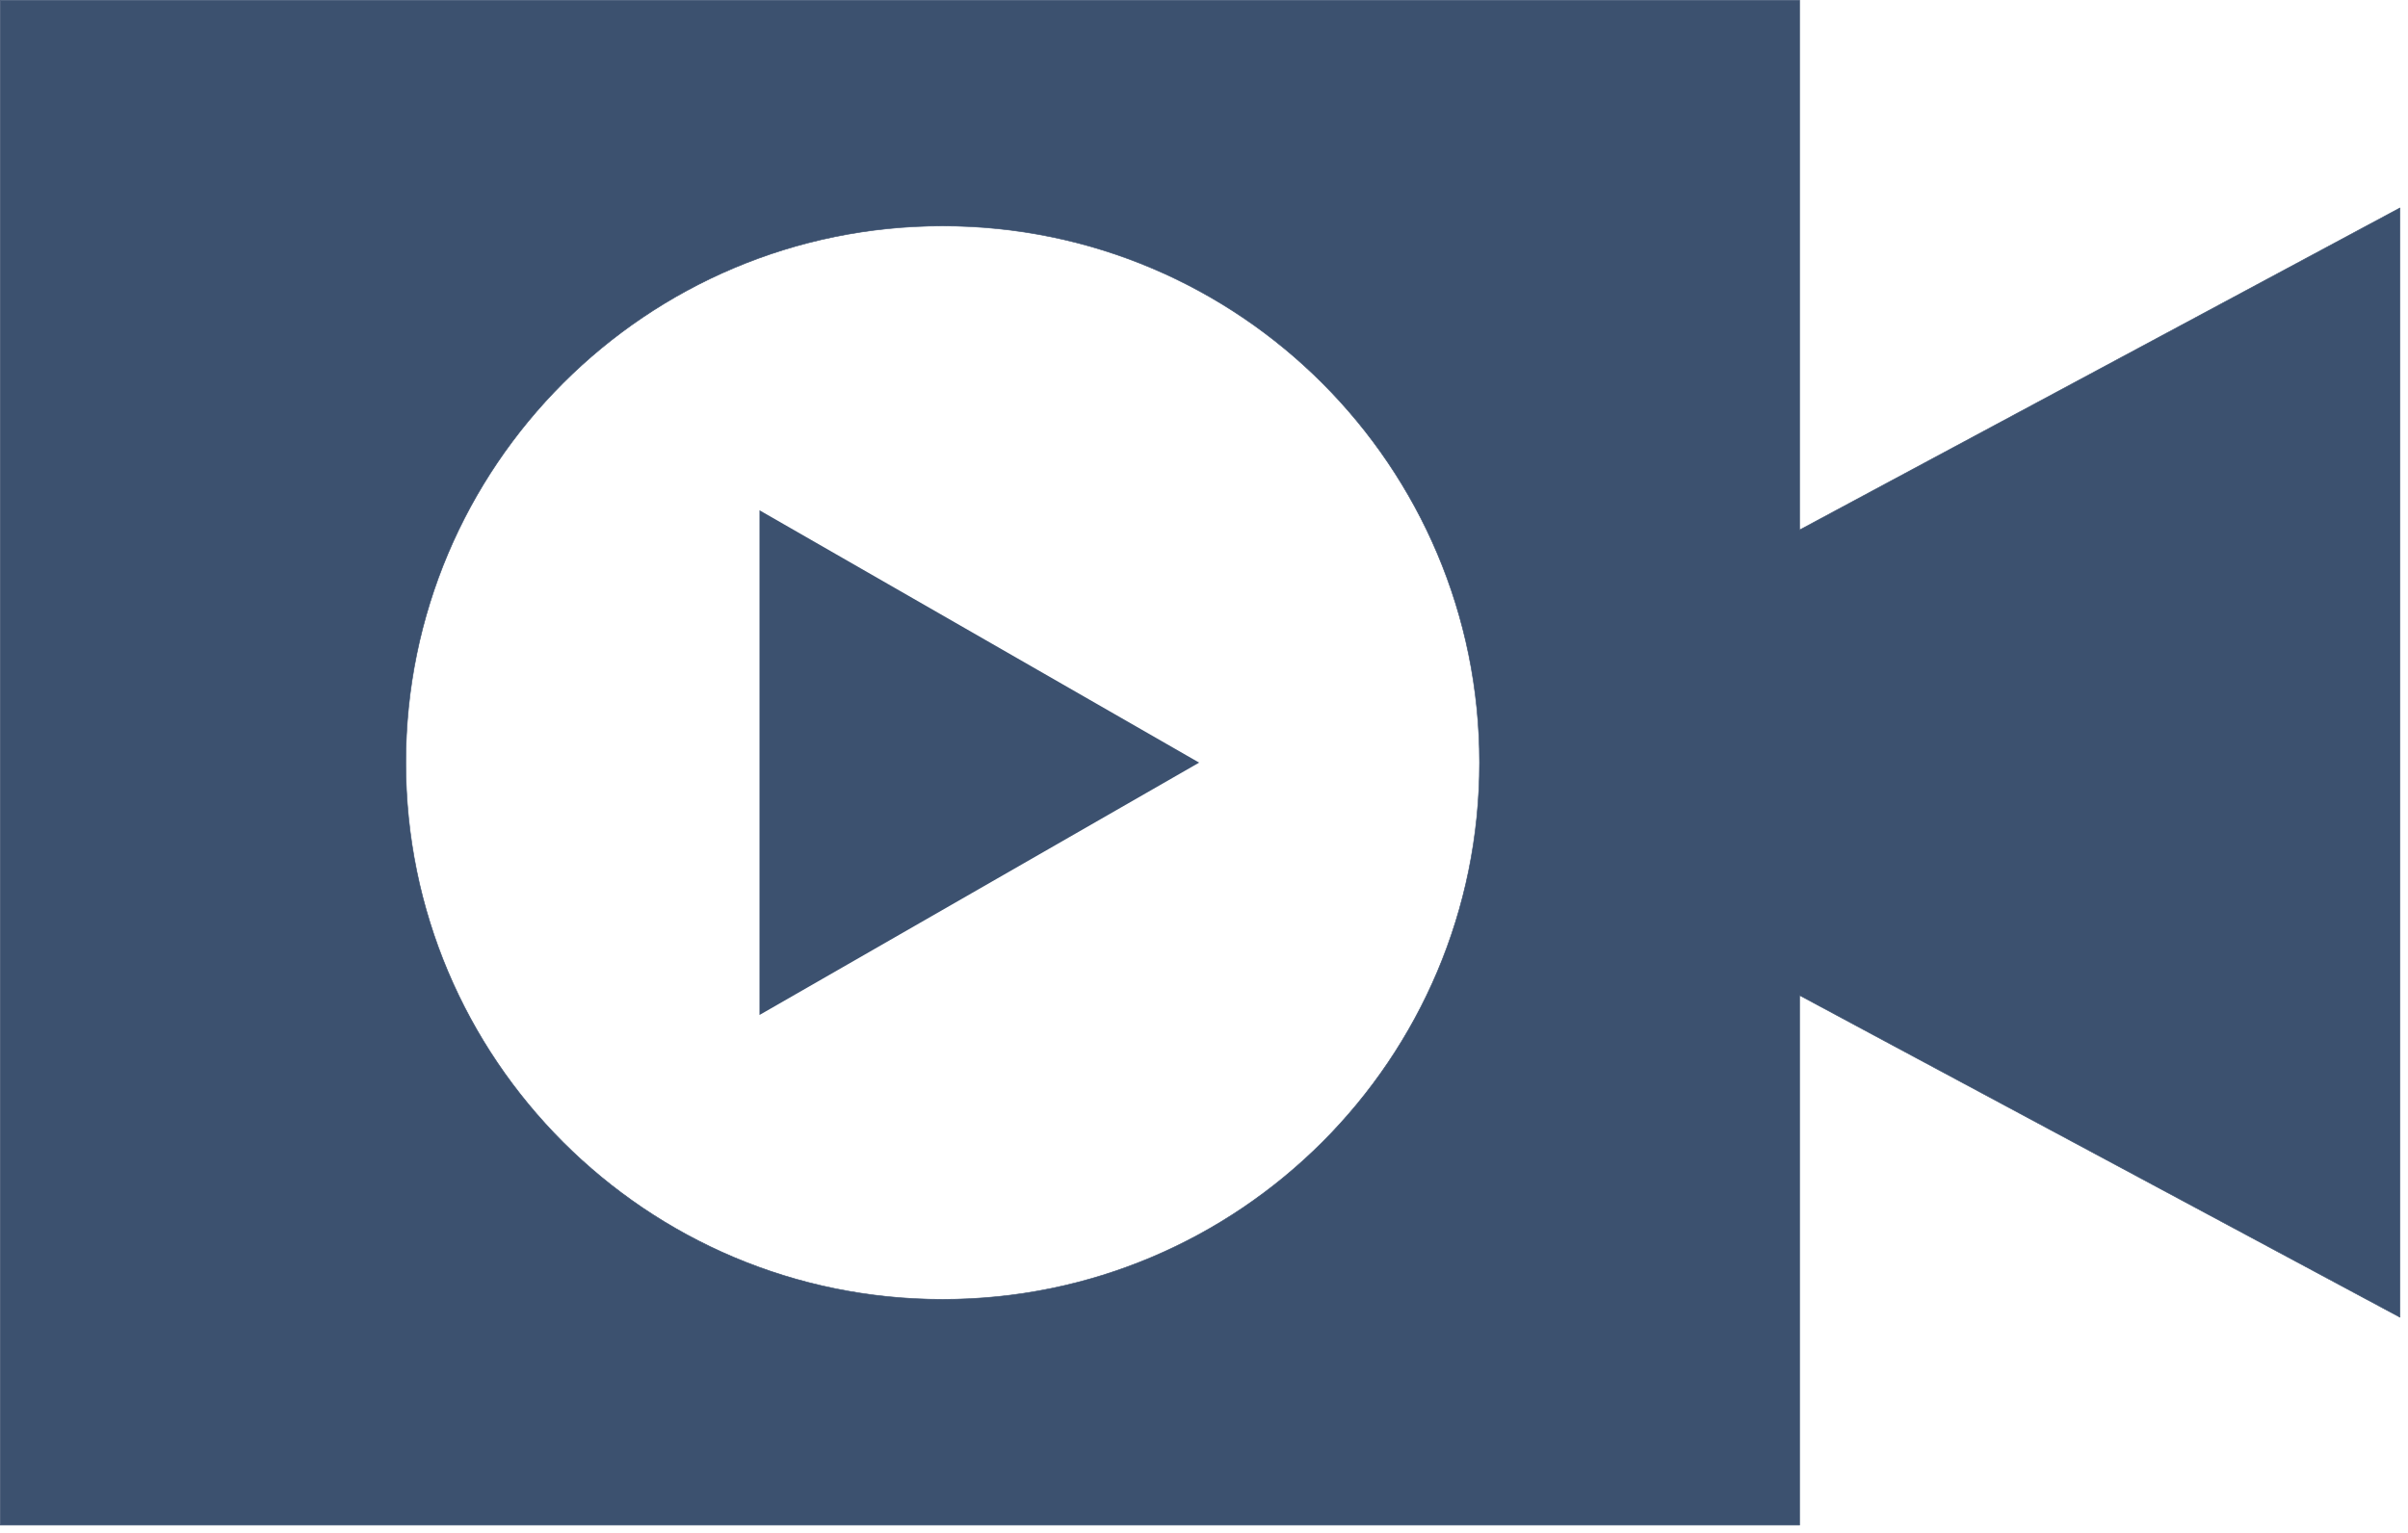 <?xml version="1.0" encoding="UTF-8" standalone="no"?>
<!DOCTYPE svg PUBLIC "-//W3C//DTD SVG 1.1//EN" "http://www.w3.org/Graphics/SVG/1.1/DTD/svg11.dtd">
<svg width="100%" height="100%" viewBox="0 0 245 156" version="1.1" xmlns="http://www.w3.org/2000/svg" xmlns:xlink="http://www.w3.org/1999/xlink" xml:space="preserve" xmlns:serif="http://www.serif.com/" style="fill-rule:evenodd;clip-rule:evenodd;stroke-linecap:round;stroke-linejoin:round;stroke-miterlimit:10;">
    <g transform="matrix(2.667,0,0,2.667,111.079,83.345)">
        <g transform="matrix(0.375,0,0,0.375,-122.766,-60.261)">
            <path d="M407.849,126.745L460.46,98.523L460.46,211.401L407.849,183.19L399.382,178.645L399.382,232.556L216.326,232.556L216.326,77.378L399.382,77.378L399.382,131.29L407.849,126.745ZM366.827,154.962C366.827,124.795 342.382,100.351 312.205,100.351C282.049,100.351 257.593,124.795 257.593,154.962C257.593,185.14 282.049,209.584 312.205,209.584C342.382,209.584 366.827,185.14 366.827,154.962Z" style="fill:rgb(60,81,111);fill-rule:nonzero;stroke:rgb(60,81,111);stroke-width:0.06px;"/>
        </g>
        <g transform="matrix(4.167,0,0,4.167,-12.675,7.481)">
            <path d="M0,-4.622L4.025,-2.311L0,0L0,-4.622Z" style="fill:rgb(60,81,111);fill-rule:nonzero;"/>
        </g>
    </g>
</svg>
